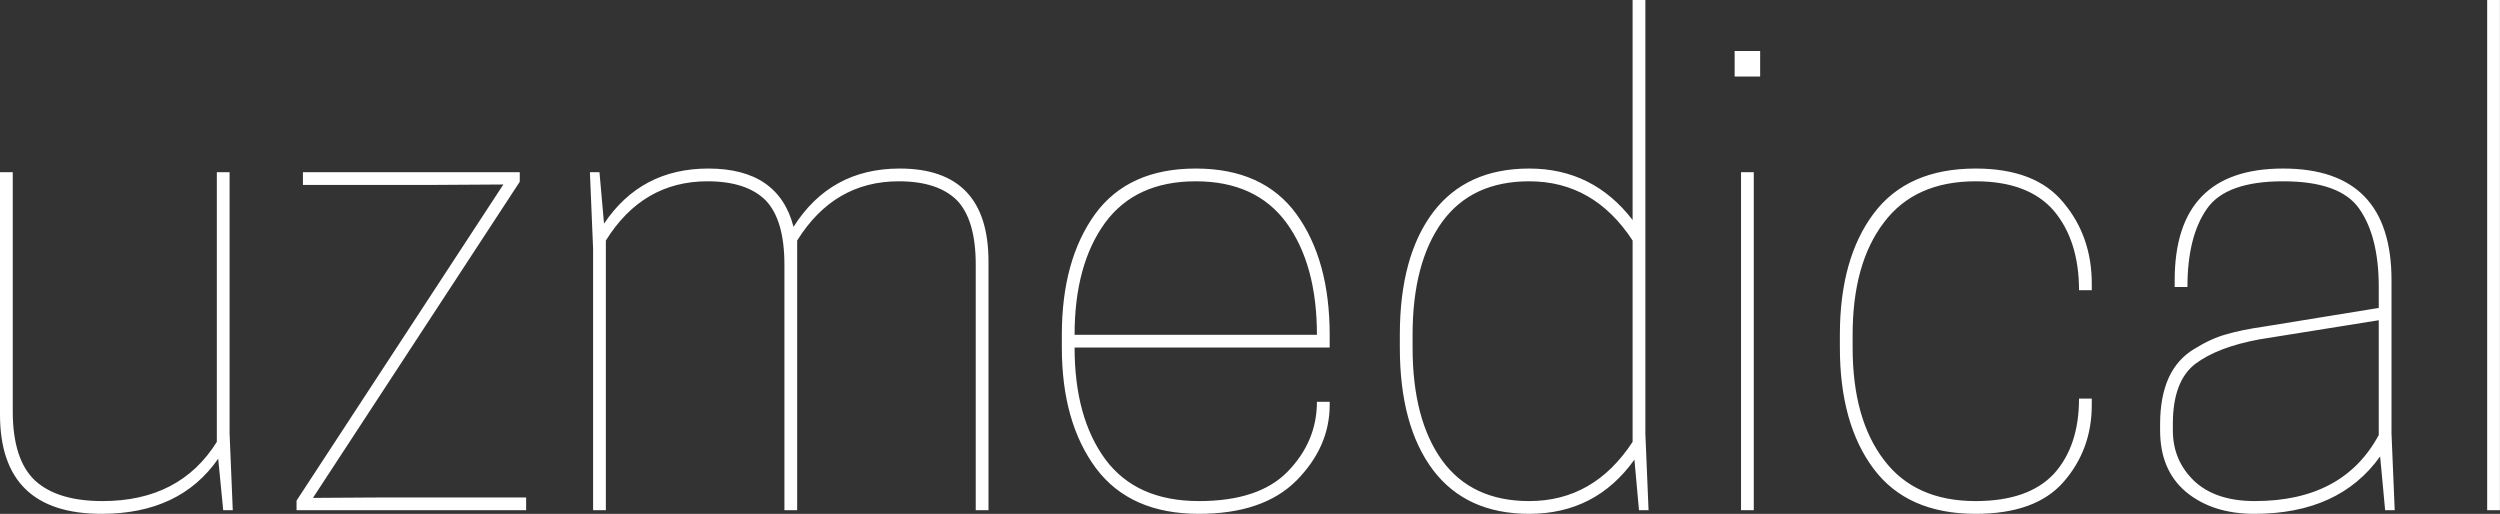 <svg data-v-423bf9ae="" xmlns="http://www.w3.org/2000/svg" viewBox="0 0 291.915 60" class="font"><rect x="0" y="0" width="291.915" height="60" fill="#333333" stroke="none"/><!----><!----><!----><g data-v-423bf9ae="" id="8fbbc684-1f08-4b14-b46b-cedcfae0229c" fill="white" transform="matrix(5.319,0,0,5.319,-4.468,3.723)"><path d="M0.84 8.40L0.84 3.08L1.12 3.08L1.12 8.33L1.12 8.33Q1.12 9.39 1.61 9.85L1.61 9.85L1.61 9.85Q2.10 10.30 3.09 10.30L3.09 10.30L3.09 10.30Q4.79 10.30 5.60 9.00L5.60 9.00L5.60 3.08L5.88 3.08L5.88 8.82L5.95 10.50L5.74 10.50L5.63 9.37L5.63 9.37Q4.79 10.58 3.07 10.58L3.07 10.58L3.07 10.58Q0.84 10.58 0.84 8.40L0.84 8.40ZM7.35 10.50L7.35 10.29L11.89 3.35L10.29 3.36L7.49 3.36L7.49 3.08L12.25 3.08L12.25 3.29L7.71 10.23L9.31 10.22L12.39 10.22L12.39 10.50L7.35 10.50ZM22.54 5.04L22.54 10.50L22.26 10.50L22.26 5.11L22.26 5.11Q22.26 4.13 21.85 3.70L21.85 3.70L21.85 3.70Q21.43 3.28 20.57 3.28L20.57 3.28L20.57 3.28Q19.15 3.28 18.34 4.58L18.34 4.58L18.34 10.50L18.06 10.50L18.06 5.11L18.06 5.11Q18.06 4.13 17.65 3.70L17.65 3.70L17.65 3.70Q17.23 3.28 16.37 3.28L16.37 3.28L16.37 3.28Q14.95 3.28 14.14 4.58L14.14 4.58L14.14 10.50L13.86 10.50L13.86 4.76L13.79 3.08L14 3.08L14.10 4.21L14.10 4.21Q14.91 3.00 16.39 3.00L16.39 3.00L16.39 3.00Q17.93 3.00 18.26 4.28L18.26 4.28L18.26 4.28Q19.07 3.00 20.59 3.00L20.59 3.00L20.59 3.00Q22.54 3.00 22.54 5.04L22.54 5.04ZM30.03 6.65L30.03 6.93L24.43 6.93L24.43 6.93Q24.43 8.47 25.11 9.39L25.11 9.39L25.11 9.39Q25.79 10.30 27.16 10.30L27.16 10.30L27.16 10.30Q28.48 10.30 29.11 9.65L29.11 9.65L29.11 9.65Q29.75 8.99 29.75 8.12L29.75 8.12L30.03 8.12L30.03 8.19L30.03 8.19Q30.03 9.11 29.30 9.85L29.30 9.85L29.30 9.85Q28.57 10.58 27.16 10.58L27.16 10.58L27.16 10.58Q25.65 10.58 24.90 9.58L24.90 9.58L24.90 9.58Q24.15 8.57 24.15 6.93L24.15 6.93L24.15 6.65L24.15 6.65Q24.15 5.01 24.88 4.00L24.88 4.00L24.88 4.00Q25.61 3.00 27.09 3.00L27.09 3.00L27.09 3.00Q28.57 3.00 29.30 4.00L29.30 4.00L29.30 4.00Q30.03 5.01 30.03 6.65L30.03 6.65ZM29.08 4.19L29.08 4.19L29.08 4.19Q28.41 3.28 27.09 3.28L27.09 3.28L27.09 3.28Q25.77 3.28 25.10 4.19L25.10 4.19L25.10 4.19Q24.43 5.11 24.43 6.65L24.43 6.65L29.75 6.65L29.75 6.65Q29.75 5.11 29.08 4.19ZM34.41 3.00L34.41 3.00L34.41 3.00Q35.81 3.00 36.68 4.13L36.68 4.13L36.68-0.70L36.96-0.70L36.96 8.82L37.03 10.50L36.82 10.50L36.72 9.39L36.72 9.39Q35.87 10.58 34.41 10.58L34.41 10.58L34.41 10.58Q33.03 10.58 32.30 9.62L32.30 9.62L32.30 9.62Q31.57 8.65 31.57 6.93L31.57 6.93L31.57 6.65L31.57 6.65Q31.57 4.93 32.30 3.96L32.30 3.96L32.30 3.96Q33.03 3.00 34.41 3.00ZM36.68 9.00L36.68 4.58L36.68 4.58Q35.83 3.28 34.41 3.28L34.41 3.28L34.41 3.28Q33.15 3.28 32.50 4.17L32.50 4.17L32.50 4.17Q31.85 5.07 31.85 6.65L31.85 6.65L31.85 6.93L31.85 6.93Q31.85 8.51 32.50 9.41L32.50 9.41L32.50 9.41Q33.15 10.30 34.41 10.30L34.41 10.30L34.41 10.30Q35.83 10.30 36.68 9.00L36.68 9.00ZM39.34 10.50L39.06 10.50L39.06 3.08L39.34 3.08L39.34 10.50ZM38.92 0.42L39.48 0.42L39.48 0.98L38.92 0.98L38.92 0.42ZM41.23 6.93L41.23 6.65L41.23 6.65Q41.23 4.98 41.97 3.99L41.97 3.99L41.97 3.99Q42.71 3.00 44.21 3.00L44.21 3.00L44.21 3.00Q45.53 3.00 46.14 3.75L46.14 3.75L46.14 3.75Q46.76 4.49 46.76 5.53L46.76 5.53L46.76 5.67L46.48 5.67L46.48 5.67Q46.48 4.59 45.93 3.93L45.93 3.93L45.93 3.93Q45.37 3.28 44.21 3.28L44.21 3.28L44.21 3.28Q42.88 3.28 42.20 4.18L42.20 4.18L42.20 4.18Q41.51 5.08 41.51 6.65L41.51 6.65L41.51 6.93L41.51 6.93Q41.51 8.50 42.20 9.40L42.20 9.40L42.20 9.40Q42.88 10.30 44.21 10.30L44.21 10.30L44.21 10.30Q45.37 10.30 45.93 9.70L45.93 9.70L45.93 9.70Q46.48 9.09 46.48 8.05L46.48 8.05L46.76 8.05L46.76 8.19L46.76 8.19Q46.76 9.17 46.14 9.88L46.14 9.88L46.14 9.88Q45.53 10.58 44.21 10.58L44.21 10.58L44.21 10.58Q42.71 10.58 41.97 9.59L41.97 9.59L41.97 9.59Q41.23 8.60 41.23 6.93L41.23 6.93ZM48.26 8.75L48.26 8.75L48.26 8.61L48.26 8.61Q48.26 8.01 48.45 7.59L48.45 7.59L48.45 7.59Q48.64 7.18 49.01 6.96L49.01 6.96L49.01 6.96Q49.38 6.73 49.71 6.64L49.71 6.64L49.71 6.64Q50.05 6.54 50.54 6.47L50.54 6.47L53.06 6.06L53.06 5.60L53.06 5.60Q53.06 4.49 52.63 3.88L52.63 3.88L52.63 3.88Q52.21 3.28 50.96 3.28L50.96 3.28L50.96 3.28Q49.71 3.28 49.29 3.88L49.29 3.88L49.29 3.88Q48.86 4.49 48.86 5.60L48.86 5.60L48.58 5.60L48.58 5.45L48.58 5.45Q48.58 3.00 50.96 3.00L50.96 3.00L50.96 3.00Q53.34 3.00 53.34 5.45L53.34 5.45L53.34 8.82L53.41 10.50L53.20 10.50L53.09 9.32L53.09 9.32Q52.19 10.58 50.33 10.58L50.33 10.58L50.33 10.58Q49.41 10.58 48.83 10.10L48.83 10.10L48.83 10.10Q48.26 9.62 48.26 8.75ZM50.34 10.30L50.34 10.30L50.34 10.30Q52.28 10.30 53.06 8.85L53.06 8.85L53.06 6.33L50.44 6.75L50.44 6.75Q49.52 6.92 49.03 7.29L49.03 7.29L49.03 7.29Q48.54 7.67 48.54 8.60L48.54 8.60L48.54 8.75L48.54 8.75Q48.54 9.41 49.01 9.86L49.01 9.86L49.01 9.86Q49.48 10.30 50.34 10.30ZM55.72 10.50L55.44 10.50L55.44-0.70L55.72-0.70L55.72 10.50Z"></path></g><!----><!----></svg>